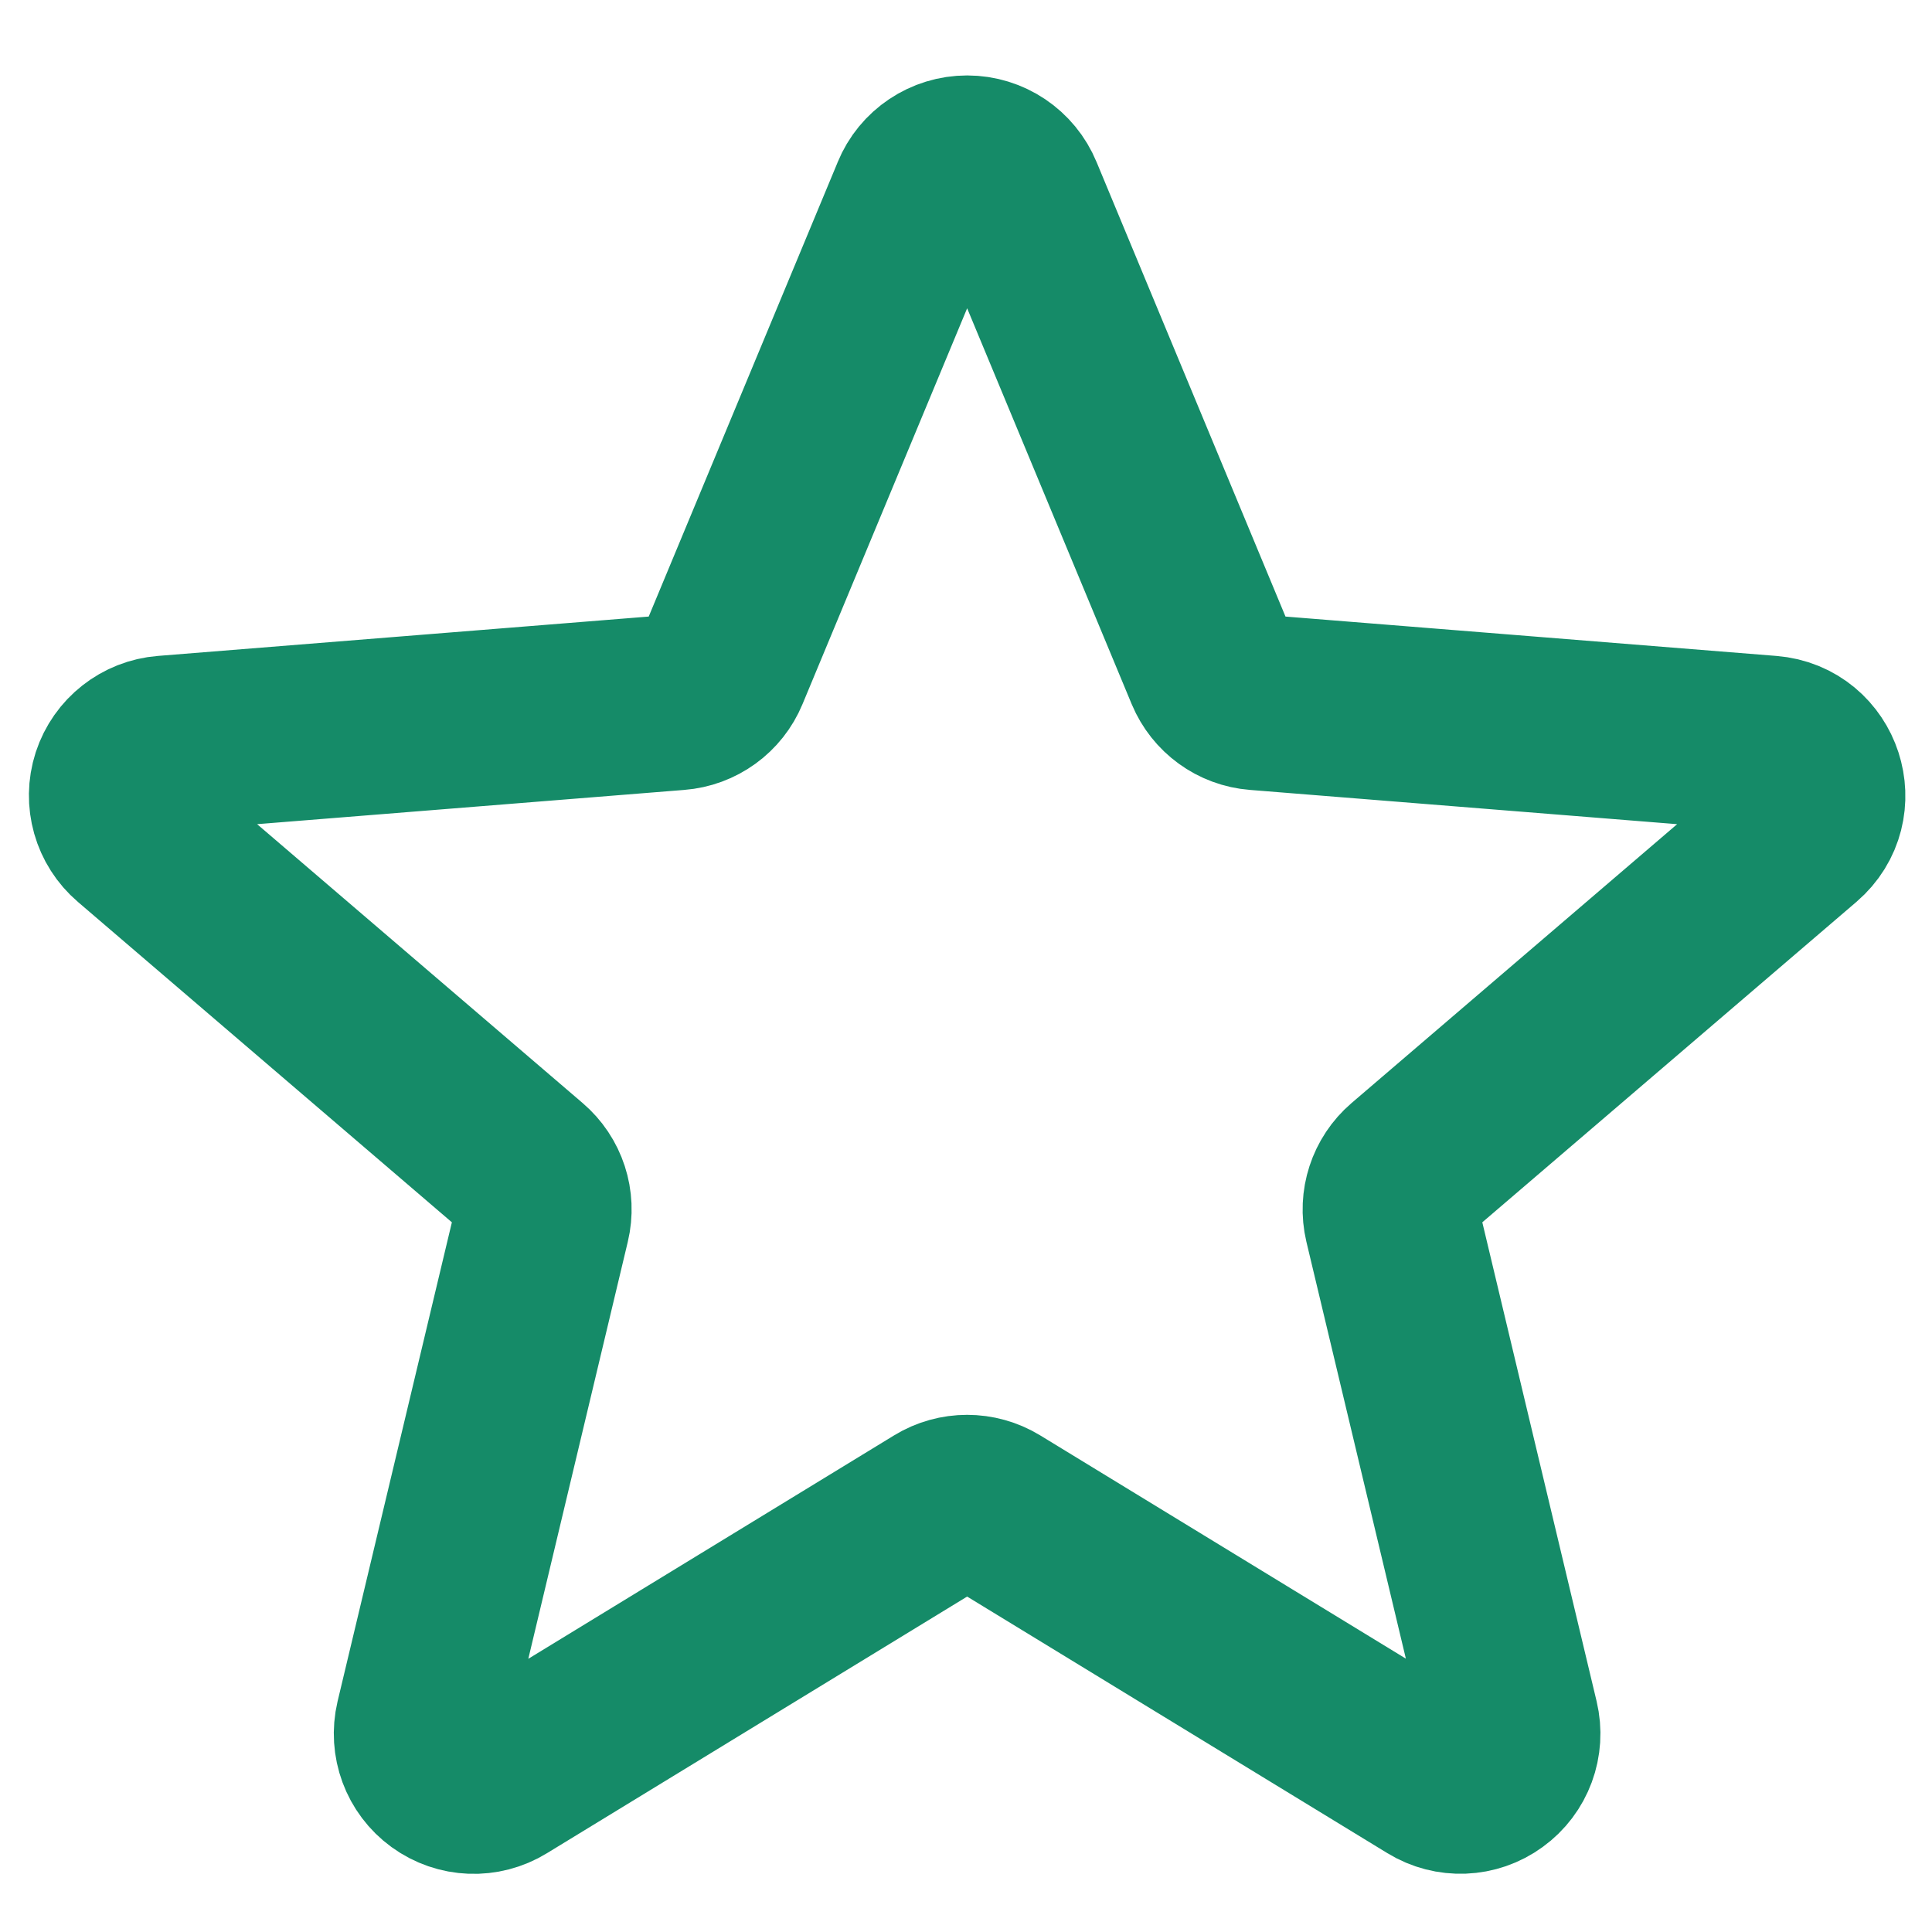 <svg width="22" height="22" viewBox="0 0 22 22" fill="none" xmlns="http://www.w3.org/2000/svg">
<path d="M10.463 2.228C10.554 2.005 10.772 1.859 11.013 1.859C11.254 1.859 11.471 2.005 11.563 2.228L13.81 7.634C13.896 7.84 14.09 7.981 14.312 7.998L20.148 8.466C20.676 8.508 20.89 9.167 20.488 9.511L16.041 13.32C15.872 13.465 15.798 13.692 15.849 13.909L17.208 19.604C17.264 19.838 17.174 20.082 16.979 20.223C16.785 20.365 16.525 20.375 16.32 20.249L11.323 17.198C11.132 17.082 10.893 17.082 10.703 17.198L5.706 20.25C5.501 20.376 5.241 20.366 5.046 20.224C4.852 20.083 4.762 19.839 4.817 19.605L6.176 13.909C6.228 13.692 6.154 13.465 5.984 13.32L1.538 9.511C1.355 9.355 1.284 9.104 1.358 8.875C1.433 8.646 1.638 8.485 1.877 8.466L7.713 7.998C7.936 7.981 8.13 7.84 8.215 7.634L10.463 2.229V2.228Z" stroke="#158B68" stroke-width="2" stroke-linecap="round" stroke-linejoin="round"/>
</svg>
